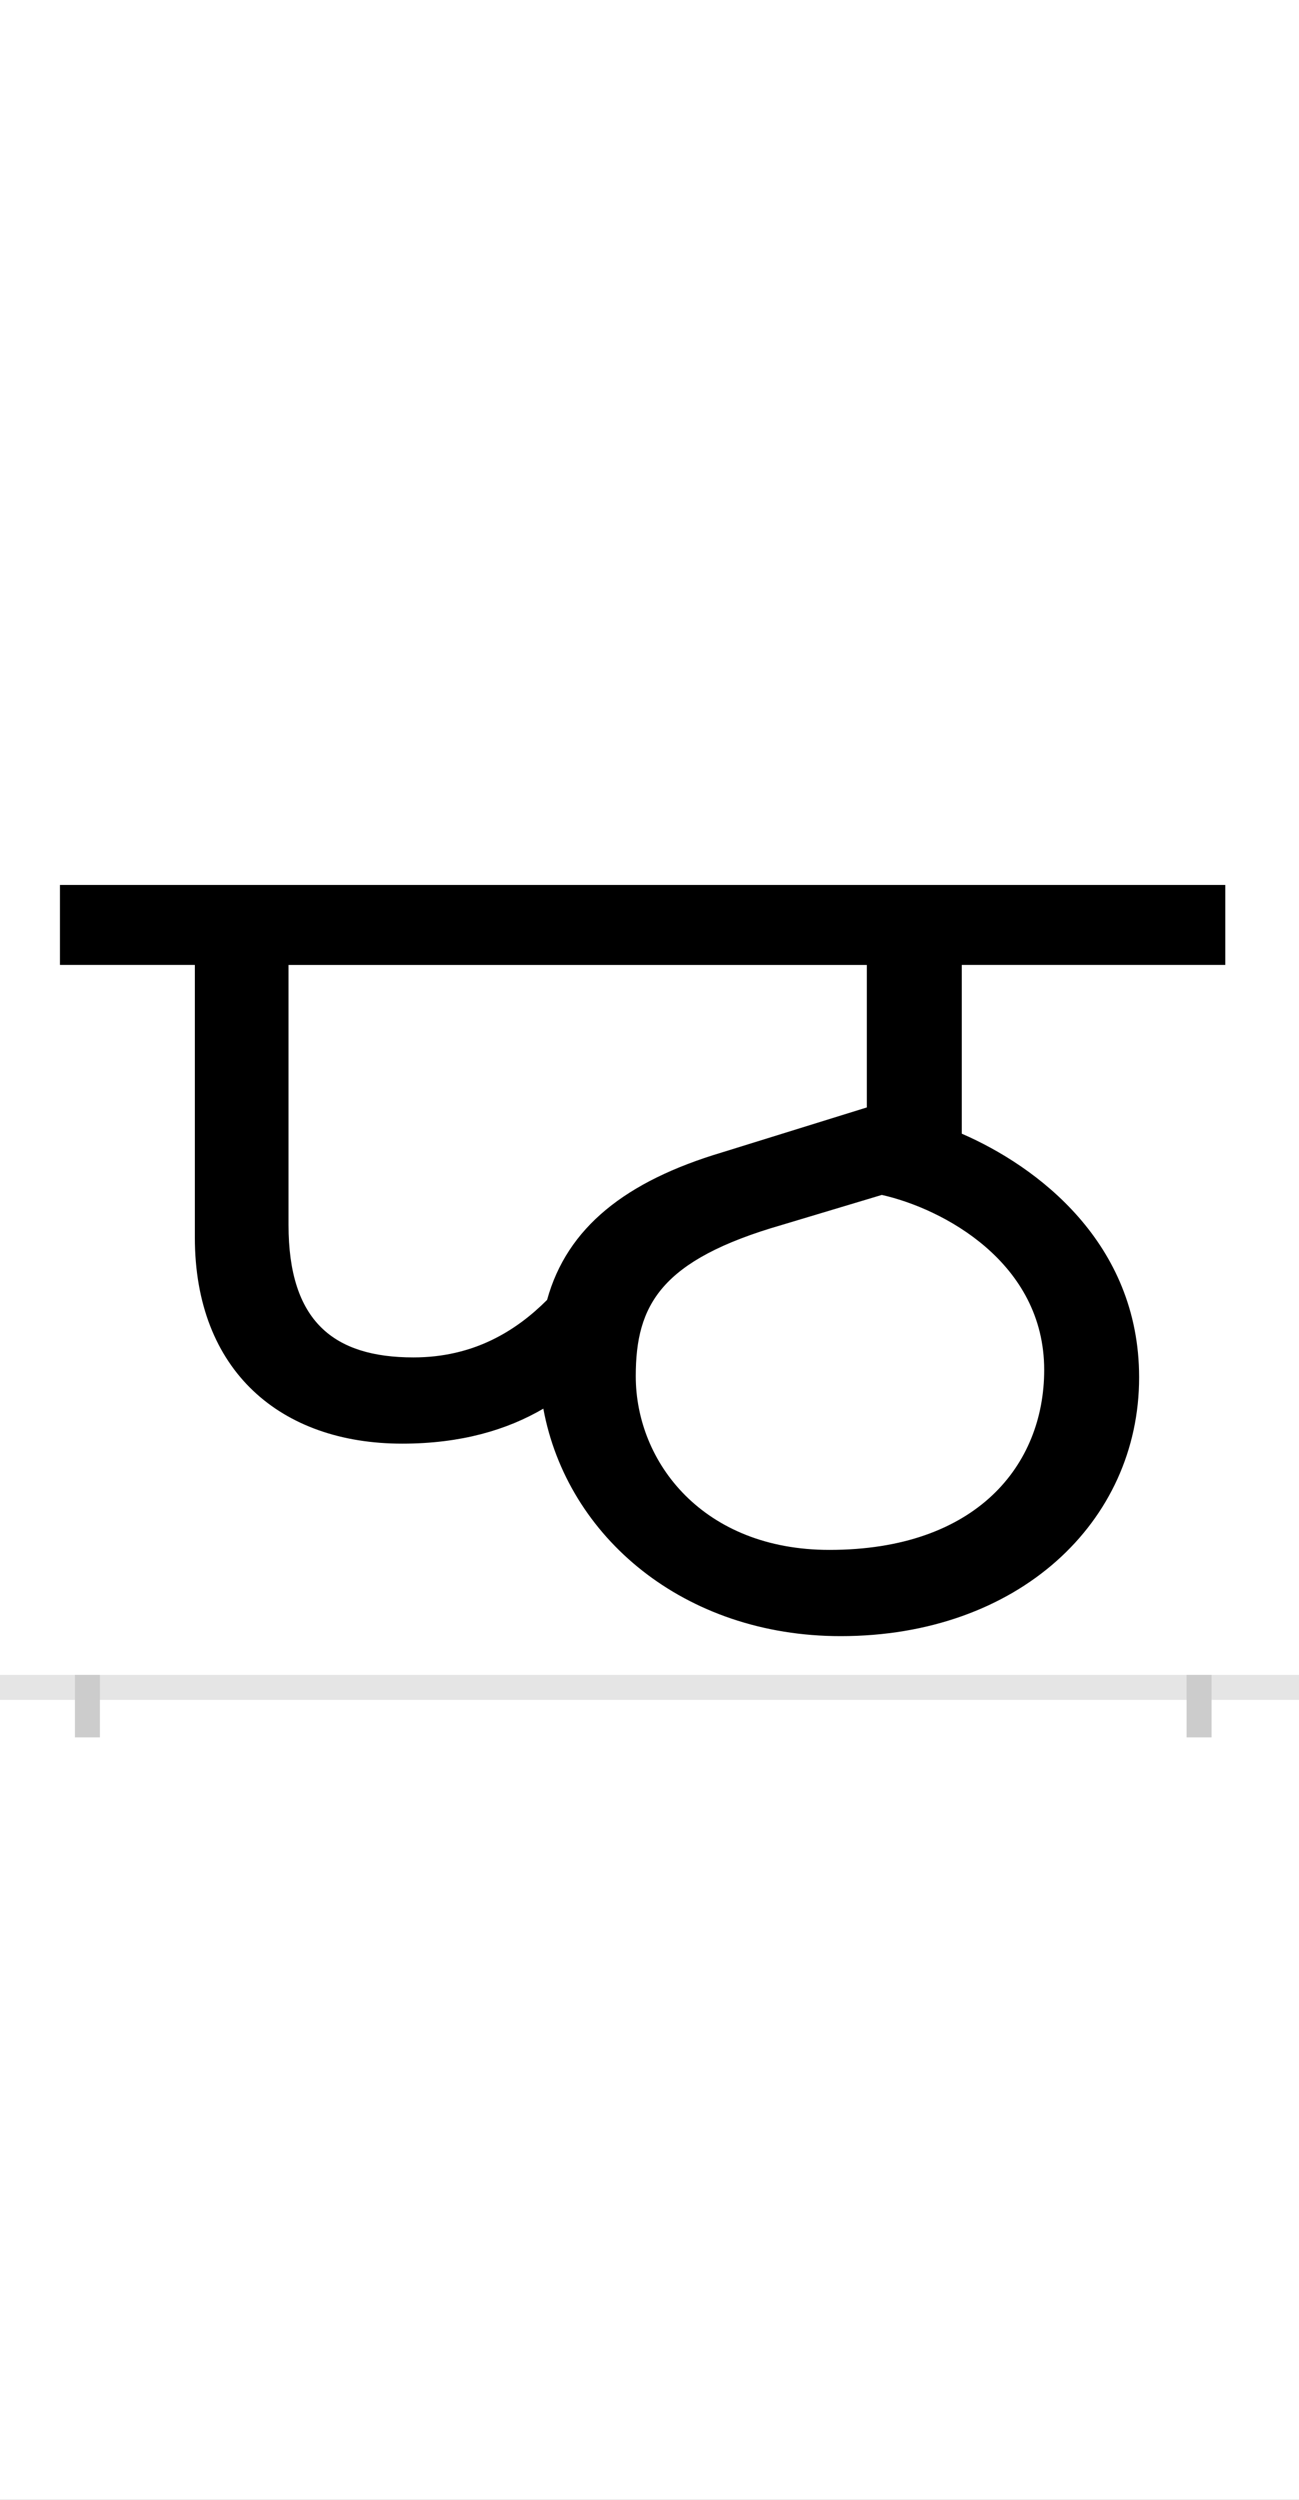 <?xml version="1.0" encoding="UTF-8"?>
<svg height="200.0" version="1.1" width="104.0" xmlns="http://www.w3.org/2000/svg" xmlns:xlink="http://www.w3.org/1999/xlink">
 <rect width="100%" height="100%" fill="#808080" stroke="none"/>
 <path d="M0,0 l104,0 l0,200 l-104,0 Z M0,0" fill="rgb(255,255,255)" transform="matrix(1,0,0,-1,0.0,200.0)"/>
 <path d="M0,0 l104,0" fill="none" stroke="rgb(229,229,229)" stroke-width="2" transform="matrix(1,0,0,-1,0.0,135.0)"/>
 <path d="M0,1 l0,-5" fill="none" stroke="rgb(204,204,204)" stroke-width="2" transform="matrix(1,0,0,-1,7.0,135.0)"/>
 <path d="M0,1 l0,-5" fill="none" stroke="rgb(204,204,204)" stroke-width="2" transform="matrix(1,0,0,-1,96.0,135.0)"/>
 <path d="M261,264 c-64,0,-100,29,-100,106 l0,208 l463,0 l0,-114 l-116,-36 c-77,-23,-124,-60,-140,-118 c-25,-25,-59,-46,-107,-46 Z M603,41 c142,0,239,91,239,207 c0,108,-82,169,-142,195 l0,135 l211,0 l0,64 l-933,0 l0,-64 l108,0 l0,-218 c0,-107,69,-165,166,-165 c47,0,84,11,113,28 c19,-103,113,-182,238,-182 Z M594,110 c-101,0,-155,70,-155,139 c0,57,20,93,117,121 l80,24 c49,-11,130,-54,130,-140 c0,-76,-54,-144,-172,-144 Z M594,110" fill="rgb(0,0,0)" transform="matrix(0.1,0.0,0.0,-0.1,7.0,135.0)"/>
</svg>